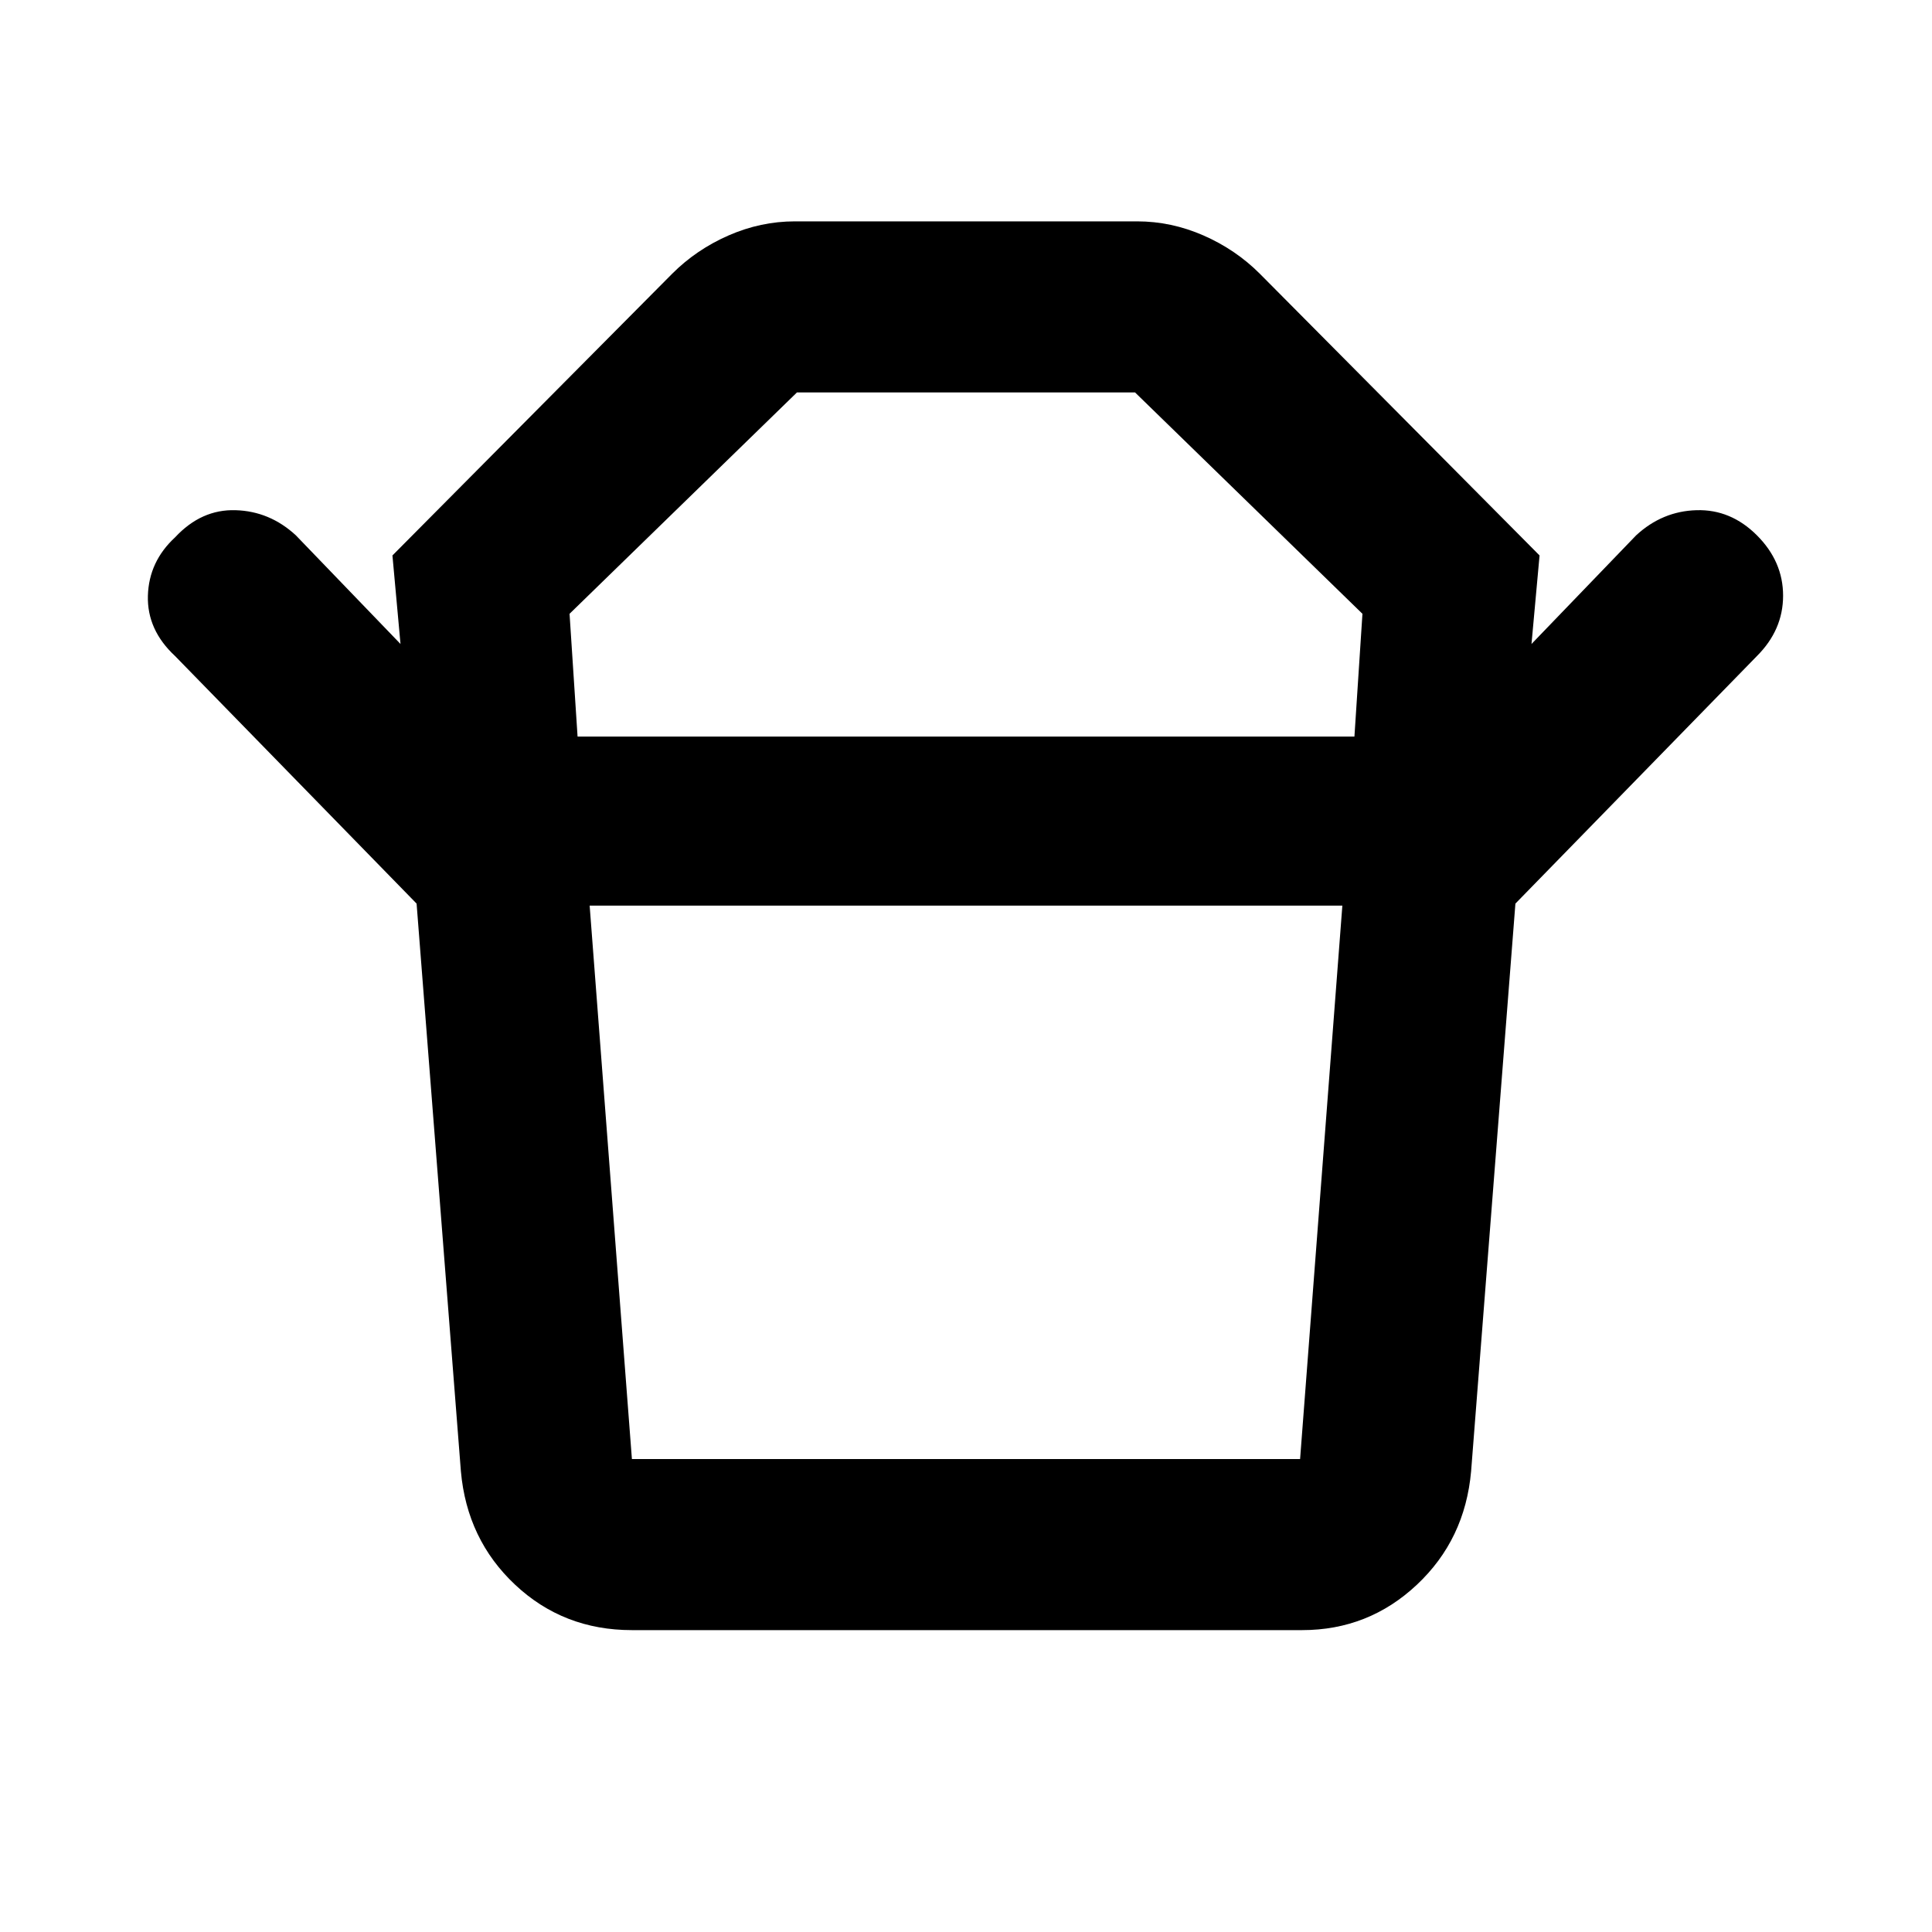 <svg xmlns="http://www.w3.org/2000/svg" height="40" width="40"><path d="M13.083 30.208H26.917Q26.917 30.208 26.917 30.208Q26.917 30.208 26.917 30.208L27.792 18.75H12.208L13.083 30.208Q13.083 30.208 13.083 30.208Q13.083 30.208 13.083 30.208ZM11.958 15.25H28.042L28.208 12.708L23.5 8.125Q23.5 8.125 23.5 8.125Q23.5 8.125 23.5 8.125H16.5Q16.5 8.125 16.5 8.125Q16.5 8.125 16.5 8.125L11.792 12.708ZM8.625 18.708 3.625 13.583Q3.042 13.042 3.062 12.333Q3.083 11.625 3.625 11.125Q4.167 10.542 4.875 10.563Q5.583 10.583 6.125 11.083L8.292 13.333L8.125 11.5L13.917 5.667Q14.417 5.167 15.083 4.875Q15.75 4.583 16.458 4.583H23.542Q24.25 4.583 24.917 4.875Q25.583 5.167 26.083 5.667L31.875 11.5L31.708 13.333L33.875 11.083Q34.417 10.583 35.125 10.563Q35.833 10.542 36.375 11.083Q36.917 11.625 36.917 12.333Q36.917 13.042 36.375 13.583L31.375 18.708ZM13.083 33.75Q11.667 33.75 10.667 32.812Q9.667 31.875 9.542 30.458L8.625 18.708H31.375L30.458 30.458Q30.333 31.875 29.333 32.812Q28.333 33.75 26.958 33.75ZM20 15.25Q20 15.25 20 15.25Q20 15.25 20 15.25Q20 15.25 20 15.25Q20 15.25 20 15.25ZM20 18.75Q20 18.75 20 18.75Q20 18.75 20 18.75Q20 18.75 20 18.75Q20 18.75 20 18.75Z"/></svg>